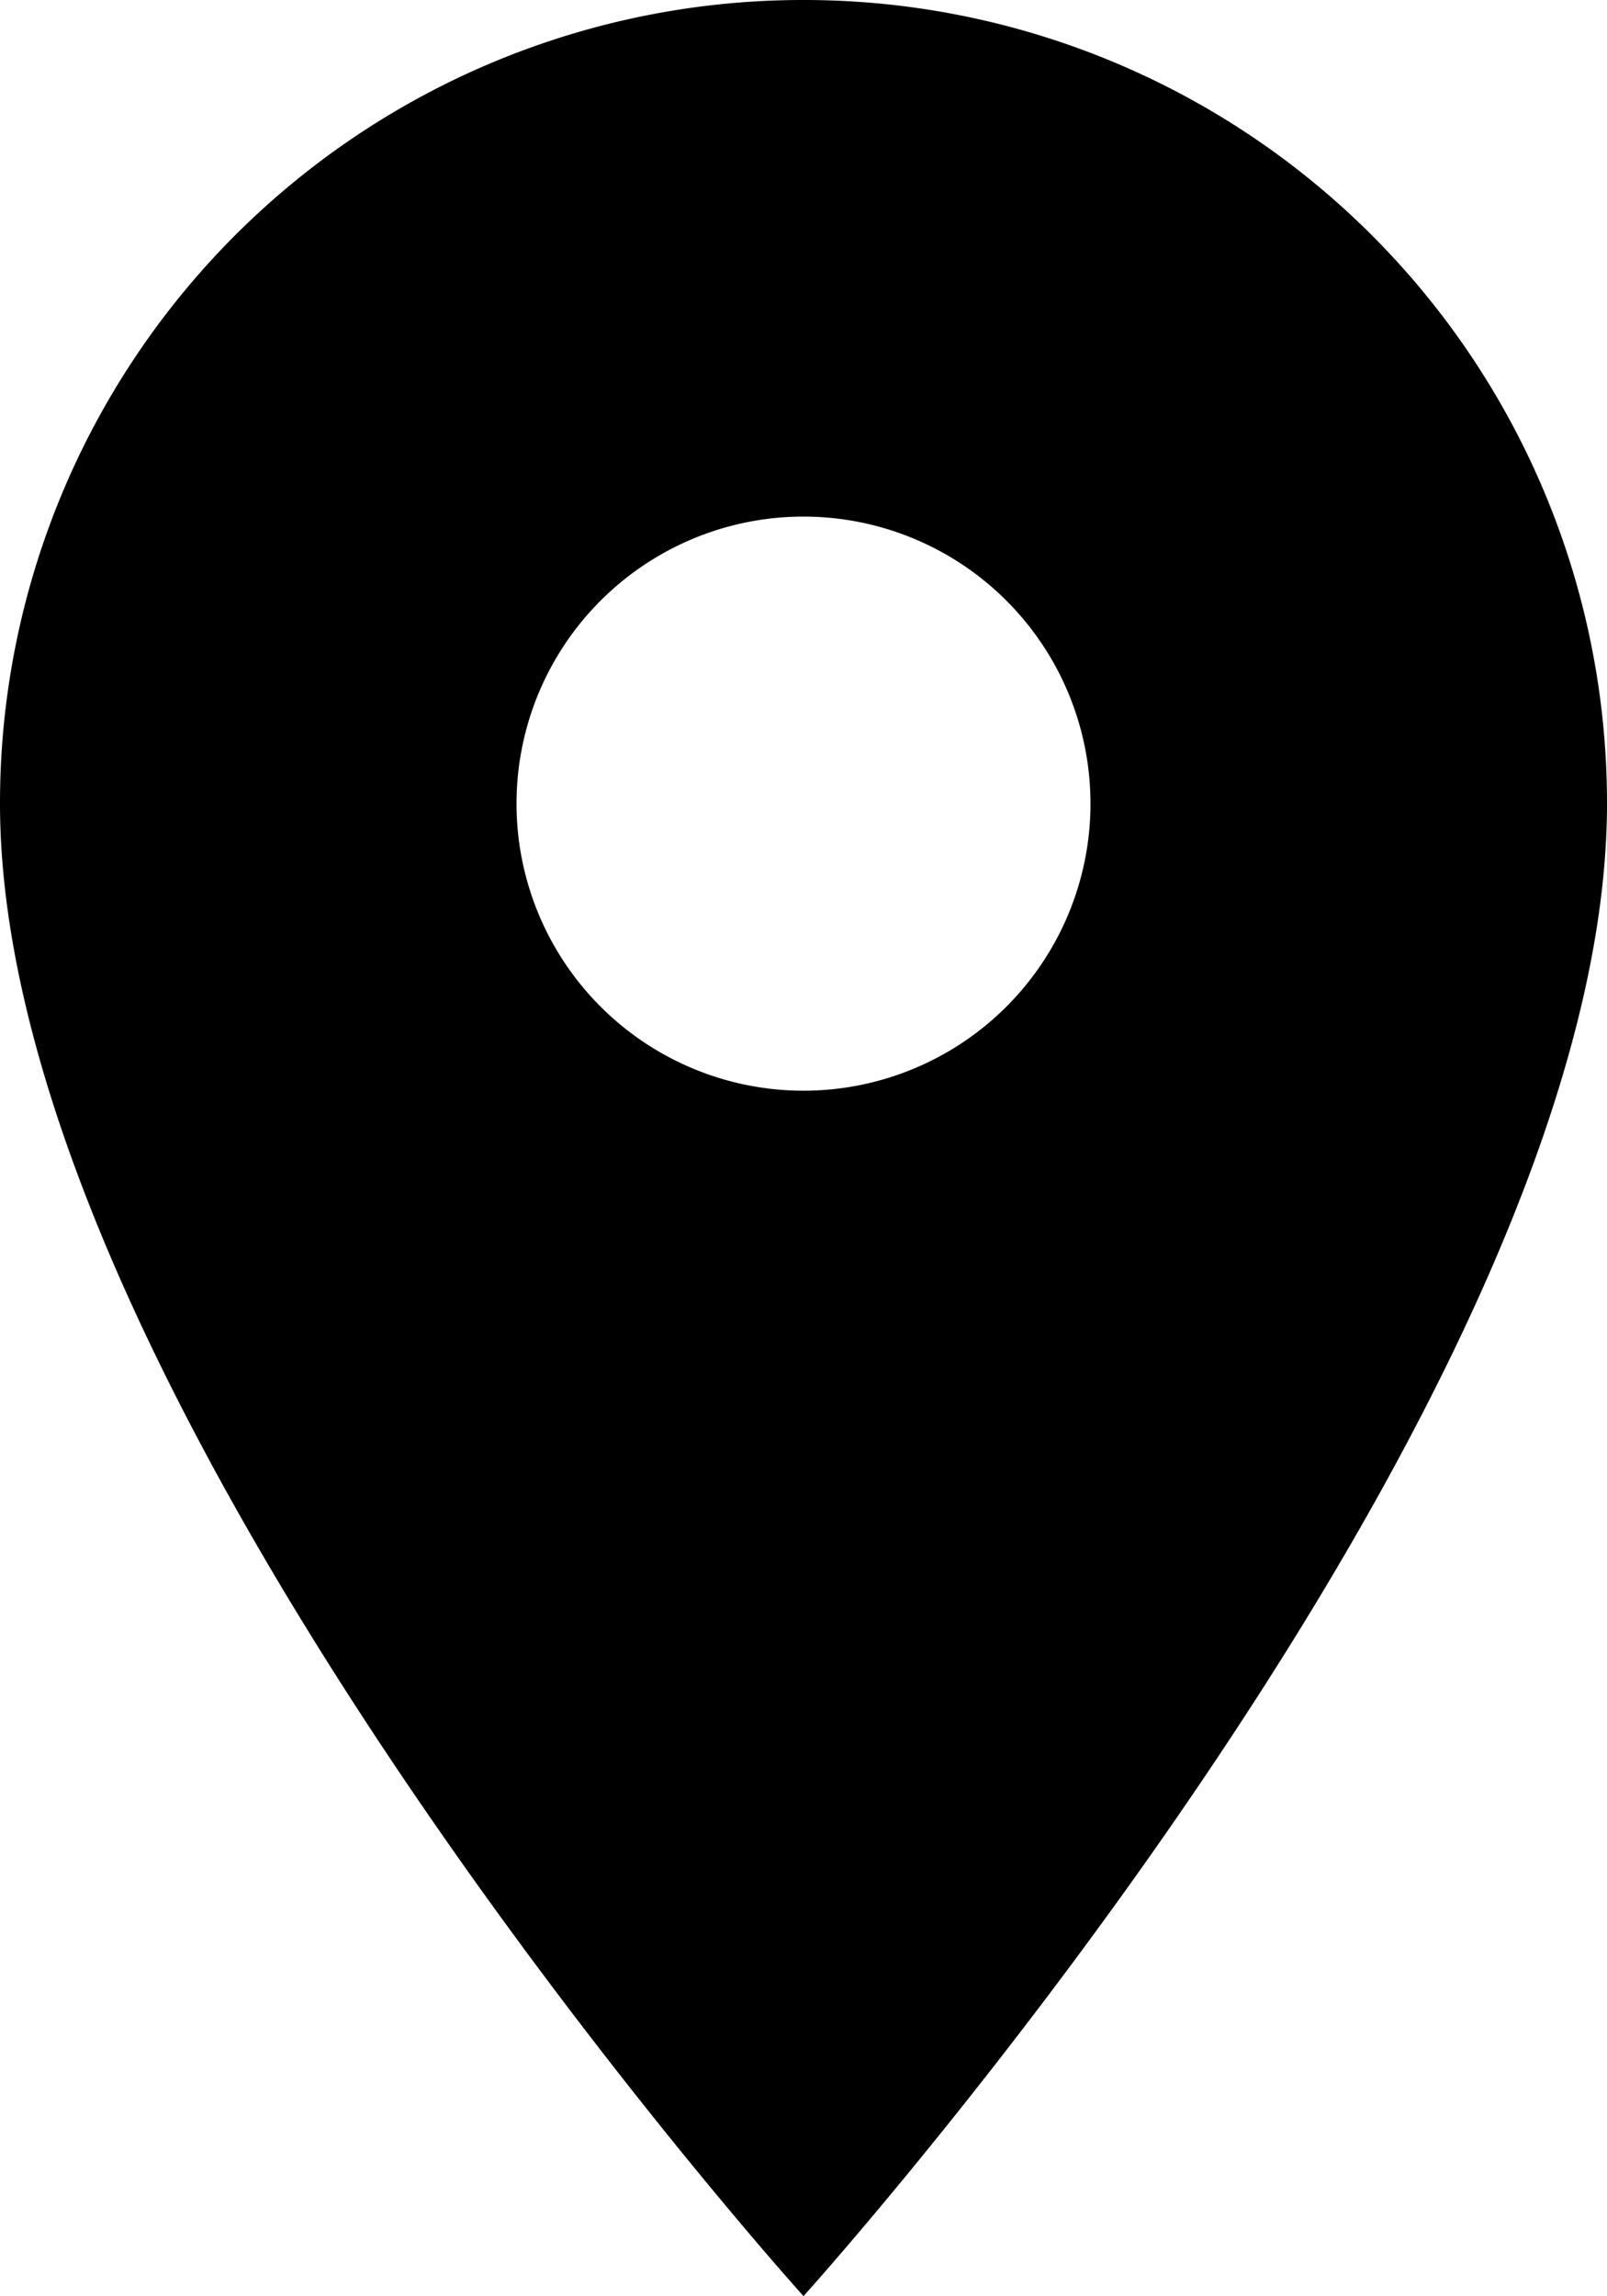<svg xmlns="http://www.w3.org/2000/svg" width="33.094" height="47.277" viewBox="0 0 33.094 47.277">
  <g id="Group_26" data-name="Group 26" transform="translate(-836.889 -267.556)">
    <path id="Path_125" data-name="Path 125" d="M853.436,267.556A16.535,16.535,0,0,0,836.889,284.1c0,12.41,16.547,30.73,16.547,30.73s16.547-18.32,16.547-30.73A16.535,16.535,0,0,0,853.436,267.556Zm0,22.456a5.91,5.91,0,1,1,5.91-5.91A5.91,5.91,0,0,1,853.436,290.012Z" transform="translate(0)"/>
  </g>
</svg>
